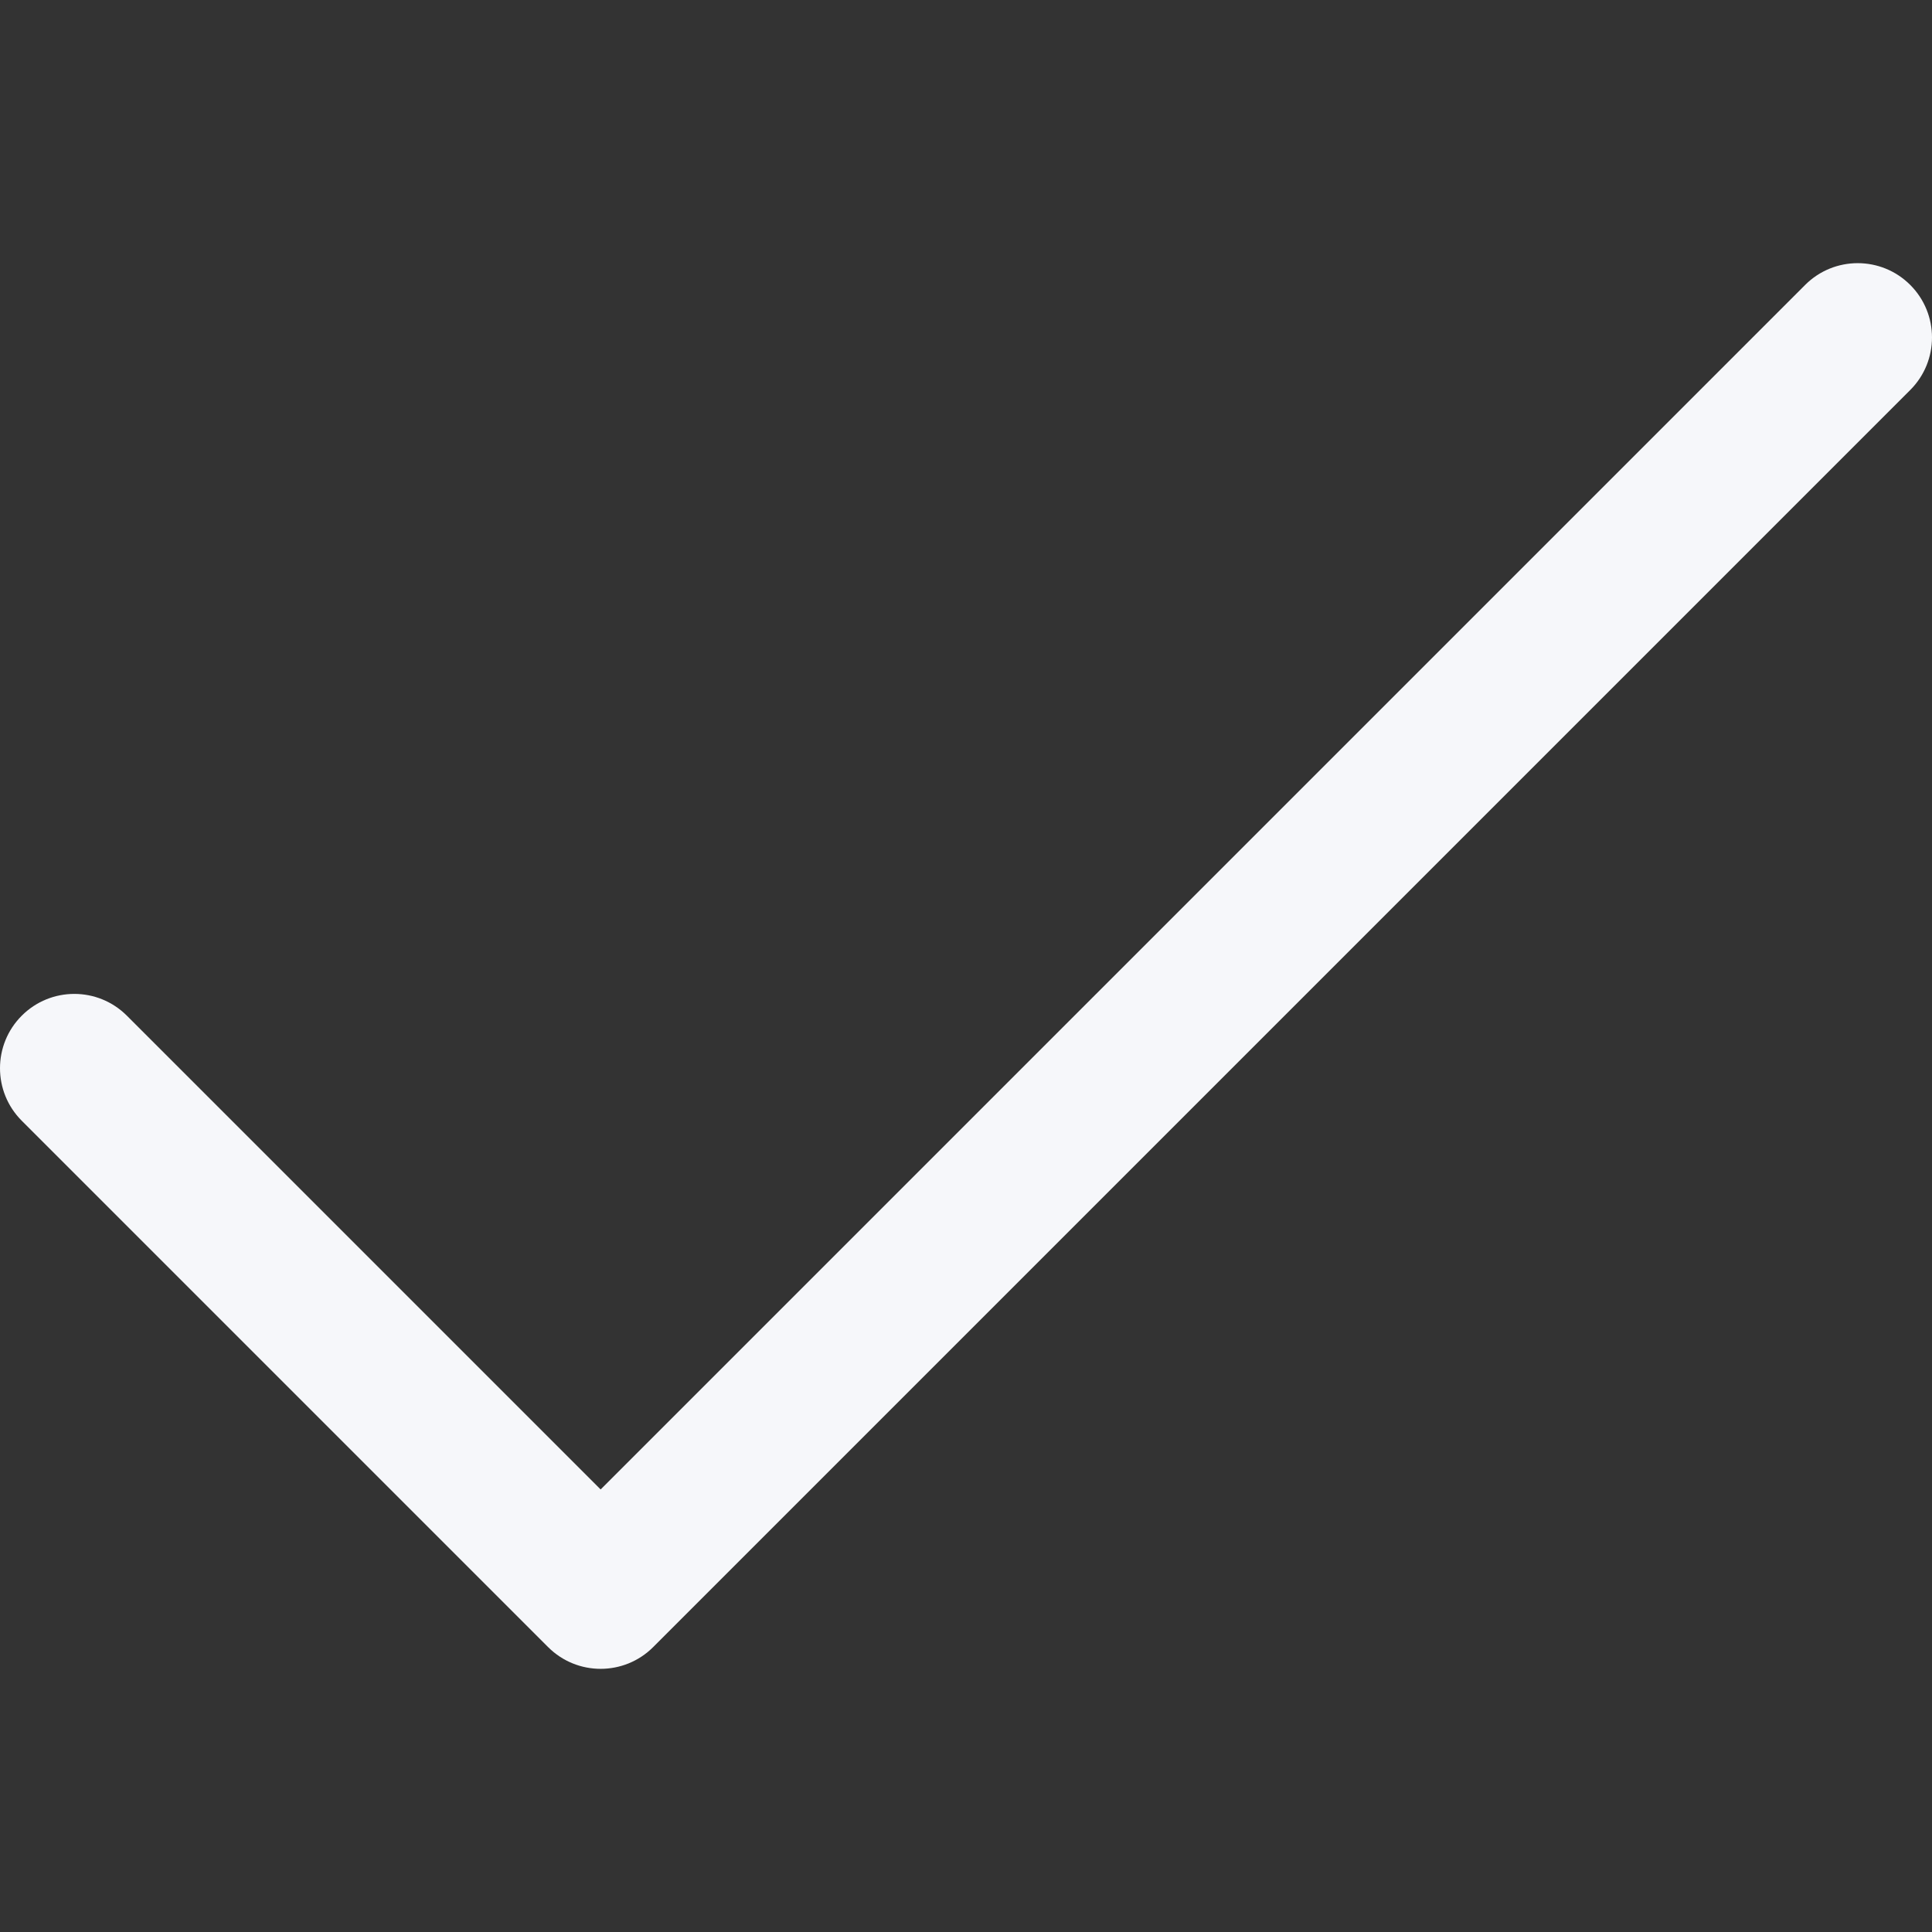 <svg xmlns="http://www.w3.org/2000/svg" viewBox="0 0 511.999 511.999" fill="#f6f7fa"><rect x="0" y="0" width="511.999" height="511.999" fill="#333333" stroke="none"/><path d="M506.231 75.508c-7.689-7.69-20.158-7.69-27.849 0l-319.21 319.211L33.617 269.163c-7.689-7.691-20.158-7.691-27.849 0-7.69 7.69-7.69 20.158 0 27.849l139.481 139.481c7.687 7.687 20.16 7.689 27.849 0l333.133-333.136c7.69-7.691 7.69-20.159 0-27.849z"/></svg>